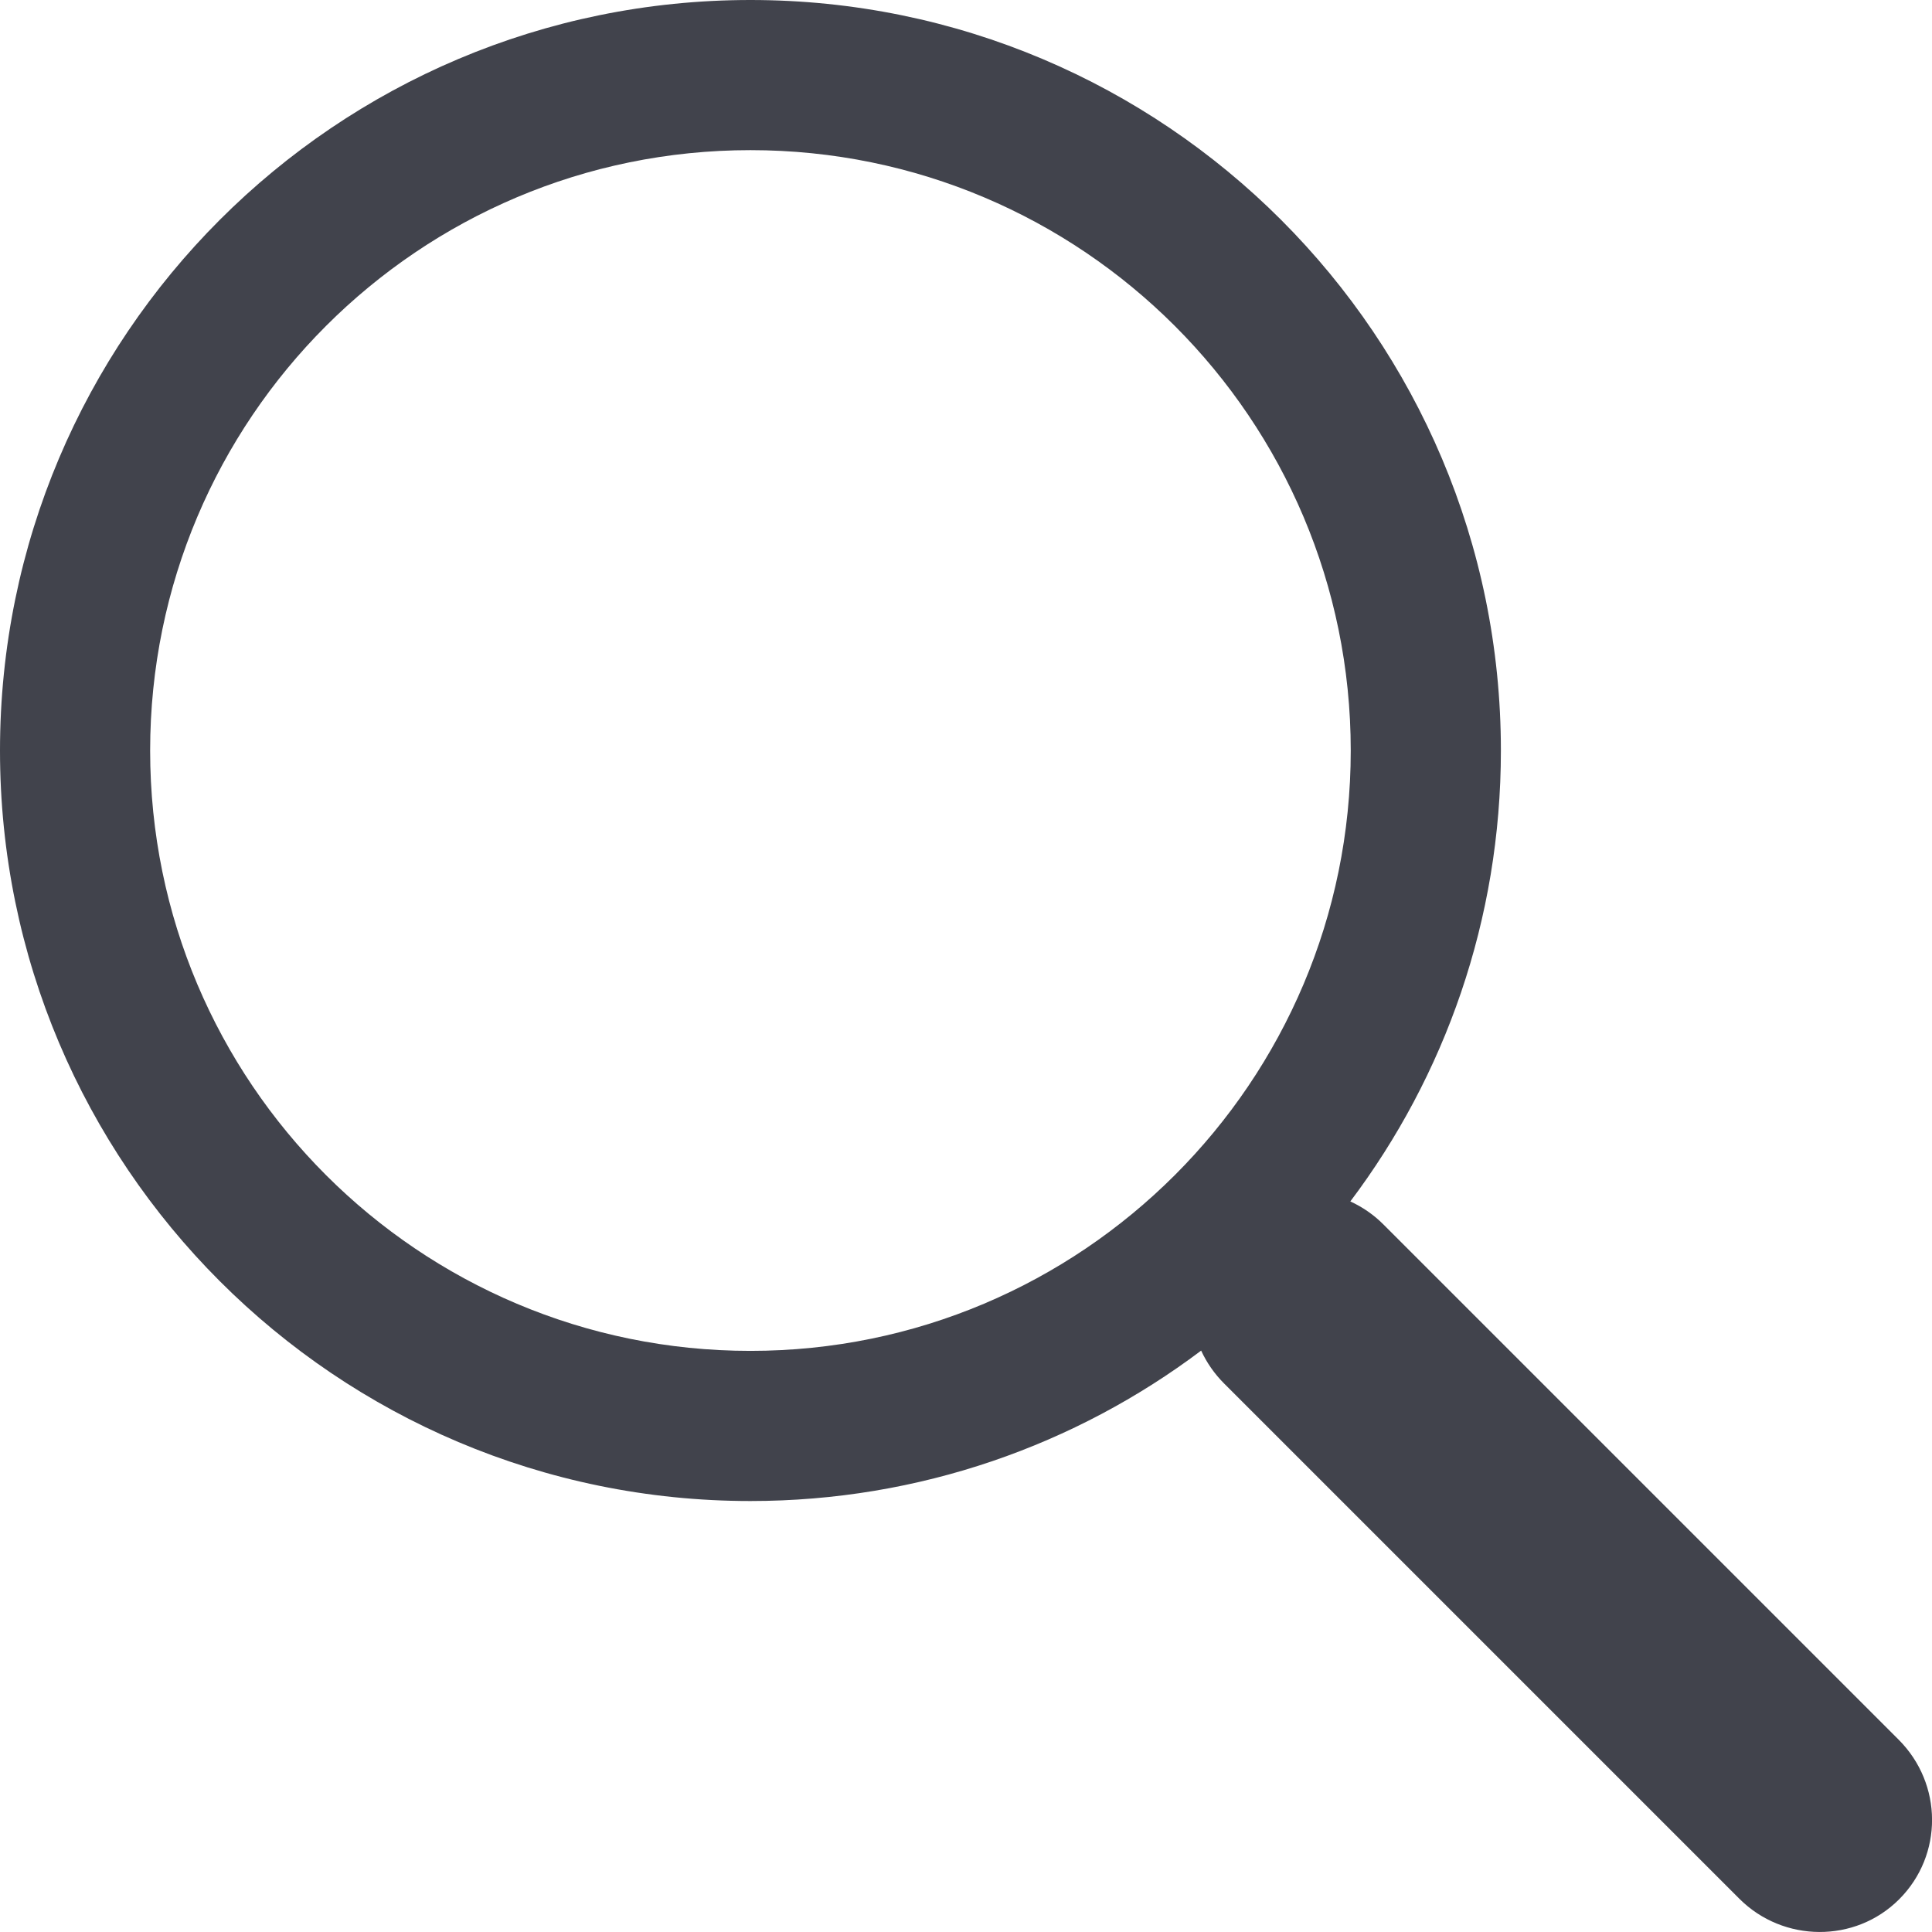 <?xml version="1.0" encoding="UTF-8"?>
<svg width="14px" height="14px" viewBox="0 0 14 14" version="1.1" xmlns="http://www.w3.org/2000/svg" xmlns:xlink="http://www.w3.org/1999/xlink">
    <!-- Generator: sketchtool 58 (101010) - https://sketch.com -->
    <title>358978F6-66EE-4F74-A3F5-34E7E5AF6744</title>
    <desc>Created with sketchtool.</desc>
    <g id="Components" stroke="none" stroke-width="1" fill="none" fill-rule="evenodd">
        <g id="Text-fields" transform="translate(-167, -1346)" fill="#41434C" fill-rule="nonzero">
            <g id="Group-2" transform="translate(149, 1333)">
                <g id="search-black" transform="translate(18, 13)">
                    <path d="M9.785,8.706 C9.872,8.746 9.953,8.801 10.025,8.873 L13.758,12.606 C14.079,12.927 14.082,13.443 13.762,13.763 C13.443,14.082 12.922,14.077 12.604,13.759 L8.871,10.026 C8.8,9.955 8.744,9.874 8.704,9.787 C7.795,10.471 6.663,10.877 5.438,10.877 C2.435,10.877 0,8.442 0,5.439 C0,2.435 2.435,0 5.438,0 C8.441,0 10.876,2.435 10.876,5.439 C10.876,6.665 10.47,7.797 9.785,8.706 Z M5.438,9.789 C7.84,9.789 9.788,7.841 9.788,5.439 C9.788,3.036 7.84,1.088 5.438,1.088 C3.035,1.088 1.088,3.036 1.088,5.439 C1.088,7.841 3.035,9.789 5.438,9.789 Z" id="Search-Icon"></path>
                </g>
            </g>
        </g>
    </g>
</svg>